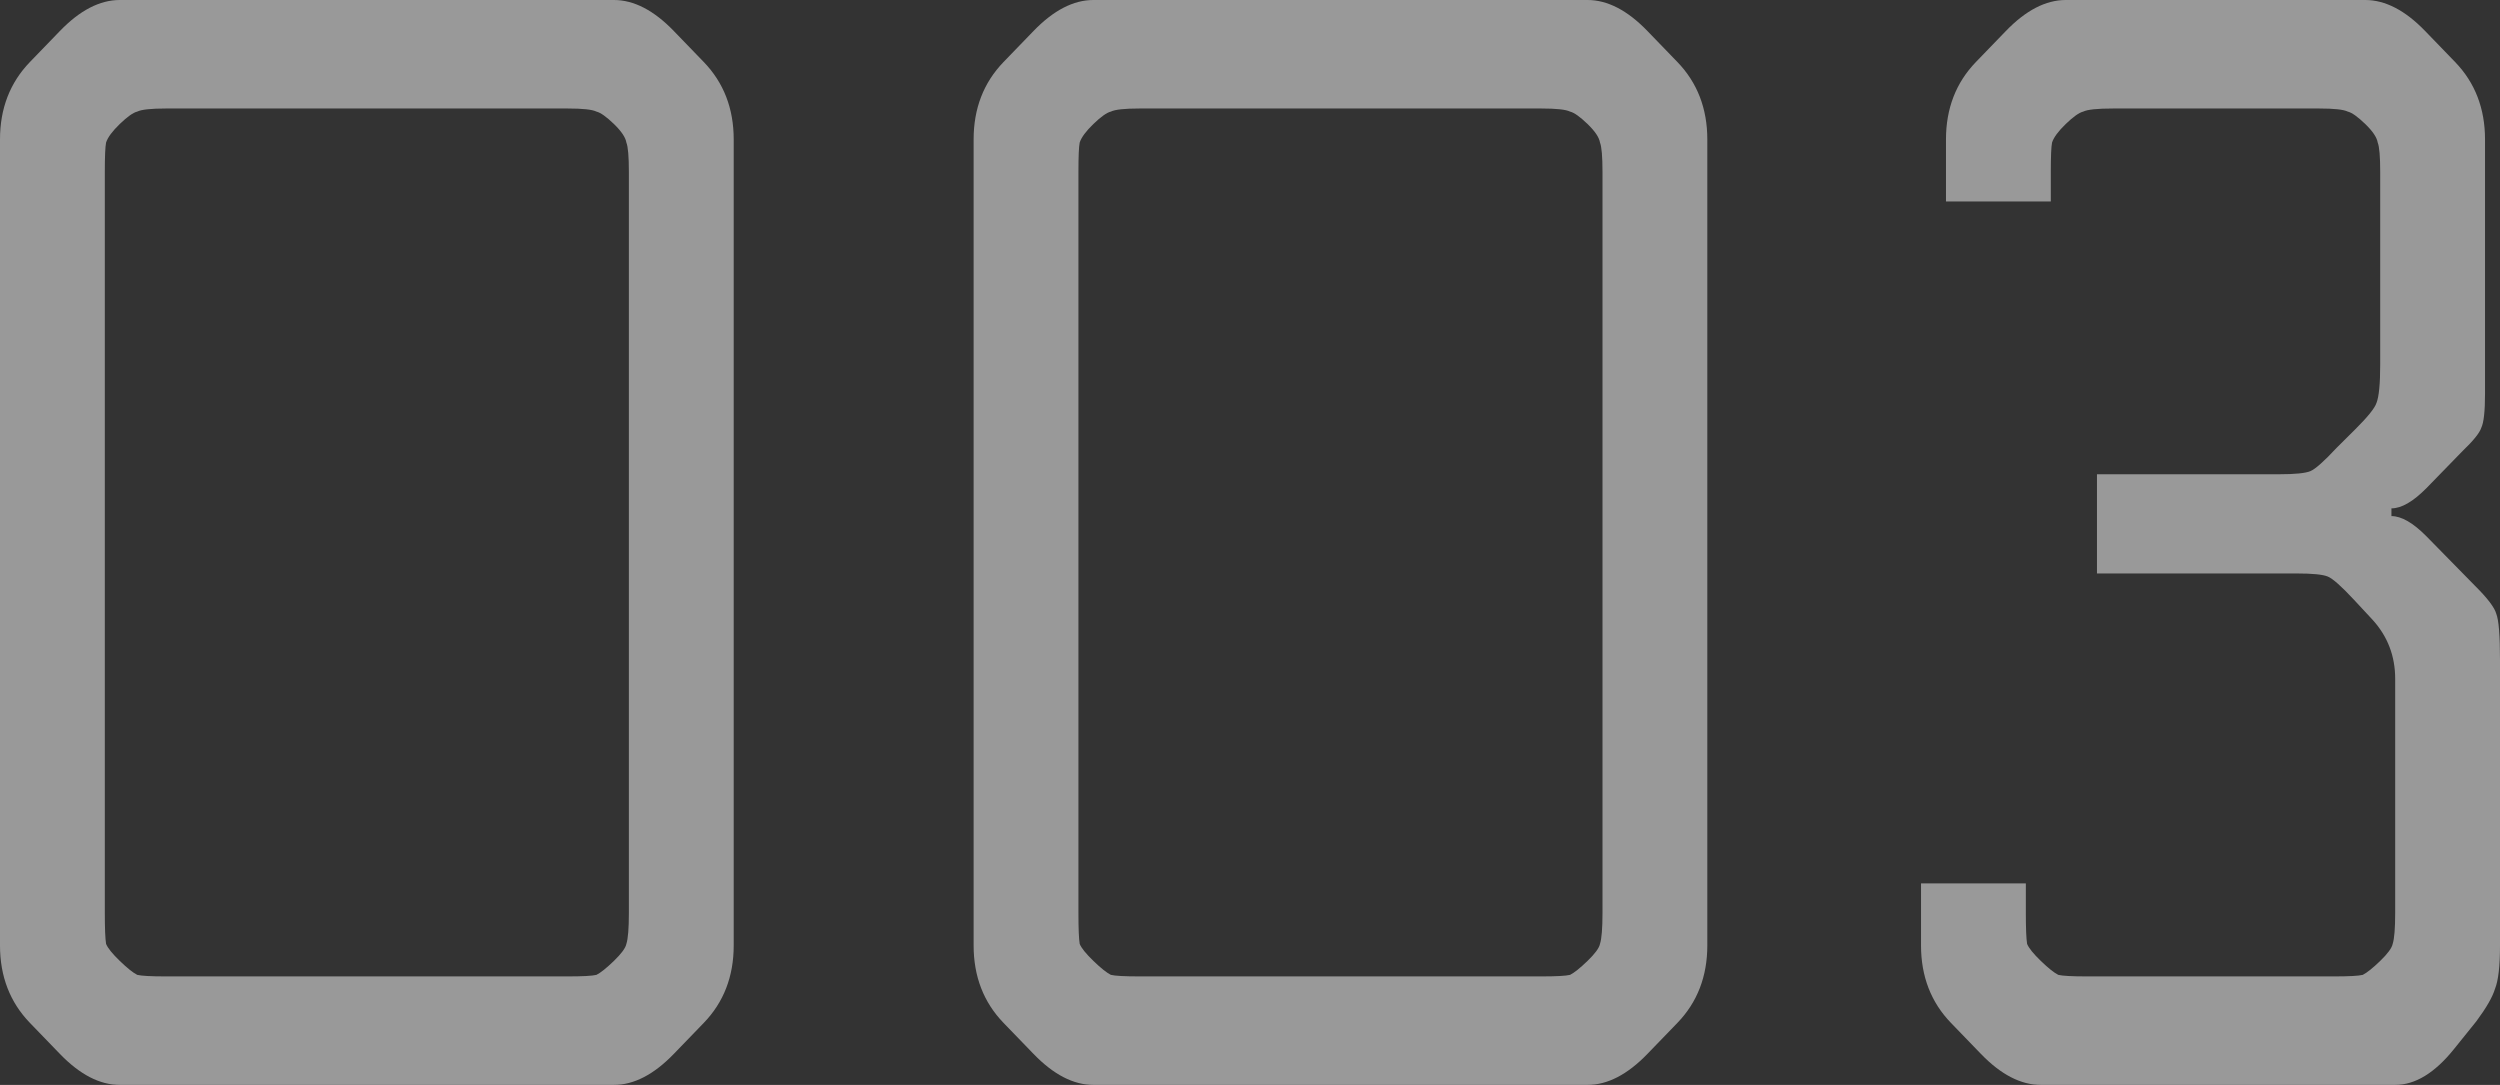 <svg width="212" height="92" viewBox="0 0 212 92" fill="none" xmlns="http://www.w3.org/2000/svg">
<rect x="0" y="0" width="212" height="92" fill="#333333" stroke="none"/>
<g opacity="0.5">
<path d="M10.158 0H52.06C53.753 0 55.446 0.876 57.139 2.629L59.678 5.257C61.371 7.01 62.218 9.2 62.218 11.829V80.171C62.218 82.8 61.371 84.99 59.678 86.743L57.139 89.371C55.446 91.124 53.753 92 52.06 92H10.158C8.465 92 6.772 91.124 5.079 89.371L2.539 86.743C0.846 84.99 0 82.8 0 80.171V11.829C0 9.2 0.846 7.01 2.539 5.257L5.079 2.629C6.772 0.876 8.465 0 10.158 0ZM53.329 77.411V14.589C53.329 13.274 53.259 12.442 53.118 12.091C53.047 11.653 52.694 11.128 52.06 10.514C51.425 9.901 50.931 9.55 50.578 9.463C50.226 9.288 49.414 9.2 48.145 9.2H14.073C12.803 9.2 11.992 9.288 11.639 9.463C11.287 9.55 10.793 9.901 10.158 10.514C9.523 11.128 9.135 11.653 8.994 12.091C8.924 12.442 8.888 13.274 8.888 14.589V77.411C8.888 78.726 8.924 79.602 8.994 80.04C9.135 80.391 9.523 80.872 10.158 81.486C10.793 82.099 11.287 82.493 11.639 82.669C11.992 82.756 12.803 82.8 14.073 82.8H48.145C49.414 82.8 50.226 82.756 50.578 82.669C50.931 82.493 51.425 82.099 52.06 81.486C52.694 80.872 53.047 80.391 53.118 80.04C53.259 79.602 53.329 78.726 53.329 77.411Z" fill="white"/>
<path d="M92.721 0H134.622C136.315 0 138.008 0.876 139.701 2.629L142.241 5.257C143.934 7.01 144.78 9.2 144.78 11.829V80.171C144.78 82.8 143.934 84.99 142.241 86.743L139.701 89.371C138.008 91.124 136.315 92 134.622 92H92.721C91.028 92 89.335 91.124 87.642 89.371L85.102 86.743C83.409 84.99 82.563 82.8 82.563 80.171V11.829C82.563 9.2 83.409 7.01 85.102 5.257L87.642 2.629C89.335 0.876 91.028 0 92.721 0ZM135.892 77.411V14.589C135.892 13.274 135.821 12.442 135.68 12.091C135.61 11.653 135.257 11.128 134.622 10.514C133.987 9.901 133.494 9.55 133.141 9.463C132.788 9.288 131.977 9.2 130.707 9.2H96.636C95.366 9.2 94.555 9.288 94.202 9.463C93.849 9.55 93.355 9.901 92.721 10.514C92.086 11.128 91.698 11.653 91.557 12.091C91.486 12.442 91.451 13.274 91.451 14.589V77.411C91.451 78.726 91.486 79.602 91.557 80.04C91.698 80.391 92.086 80.872 92.721 81.486C93.355 82.099 93.849 82.493 94.202 82.669C94.555 82.756 95.366 82.8 96.636 82.8H130.707C131.977 82.8 132.788 82.756 133.141 82.669C133.494 82.493 133.987 82.099 134.622 81.486C135.257 80.872 135.61 80.391 135.68 80.04C135.821 79.602 135.892 78.726 135.892 77.411Z" fill="white"/>
<path d="M205.757 45.474L209.884 49.68C210.942 50.731 211.541 51.52 211.683 52.046C211.894 52.571 212 53.886 212 55.989V80.171C212 81.924 211.859 83.15 211.577 83.851C211.365 84.552 210.836 85.472 209.99 86.611L208.085 88.977C206.462 90.992 204.805 92 203.112 92H173.061C171.368 92 169.675 91.124 167.982 89.371L165.443 86.743C163.75 84.99 162.903 82.8 162.903 80.171V74.914H171.791V77.411C171.791 78.726 171.827 79.602 171.897 80.04C172.038 80.391 172.426 80.872 173.061 81.486C173.696 82.099 174.19 82.493 174.542 82.669C174.895 82.756 175.706 82.8 176.976 82.8H197.927C199.197 82.8 200.008 82.756 200.361 82.669C200.713 82.493 201.207 82.099 201.842 81.486C202.477 80.872 202.83 80.391 202.9 80.04C203.041 79.602 203.112 78.726 203.112 77.411V57.566C203.112 55.638 202.477 53.973 201.207 52.571L199.62 50.863C198.562 49.724 197.821 49.067 197.398 48.891C196.975 48.716 196.093 48.629 194.753 48.629H177.823V40.217H193.271C194.612 40.217 195.493 40.13 195.917 39.954C196.34 39.779 197.08 39.122 198.139 37.983L199.726 36.406C200.784 35.354 201.383 34.609 201.525 34.171C201.736 33.646 201.842 32.55 201.842 30.886V14.589C201.842 13.274 201.771 12.442 201.63 12.091C201.56 11.653 201.207 11.128 200.572 10.514C199.937 9.901 199.444 9.55 199.091 9.463C198.738 9.288 197.927 9.2 196.657 9.2H179.198C177.858 9.2 177.011 9.288 176.659 9.463C176.306 9.55 175.812 9.901 175.177 10.514C174.542 11.128 174.154 11.653 174.013 12.091C173.943 12.442 173.908 13.274 173.908 14.589V17.086H165.019V11.829C165.019 9.2 165.866 7.01 167.559 5.257L170.098 2.629C171.791 0.876 173.484 0 175.177 0H200.572C202.265 0 203.958 0.876 205.651 2.629L208.191 5.257C209.884 7.01 210.73 9.2 210.73 11.829V33.383C210.73 34.872 210.624 35.836 210.413 36.274C210.272 36.712 209.743 37.37 208.826 38.246L205.757 41.4C204.628 42.539 203.641 43.109 202.794 43.109V43.766C203.641 43.766 204.628 44.335 205.757 45.474Z" fill="white"/>
</g>
</svg>
